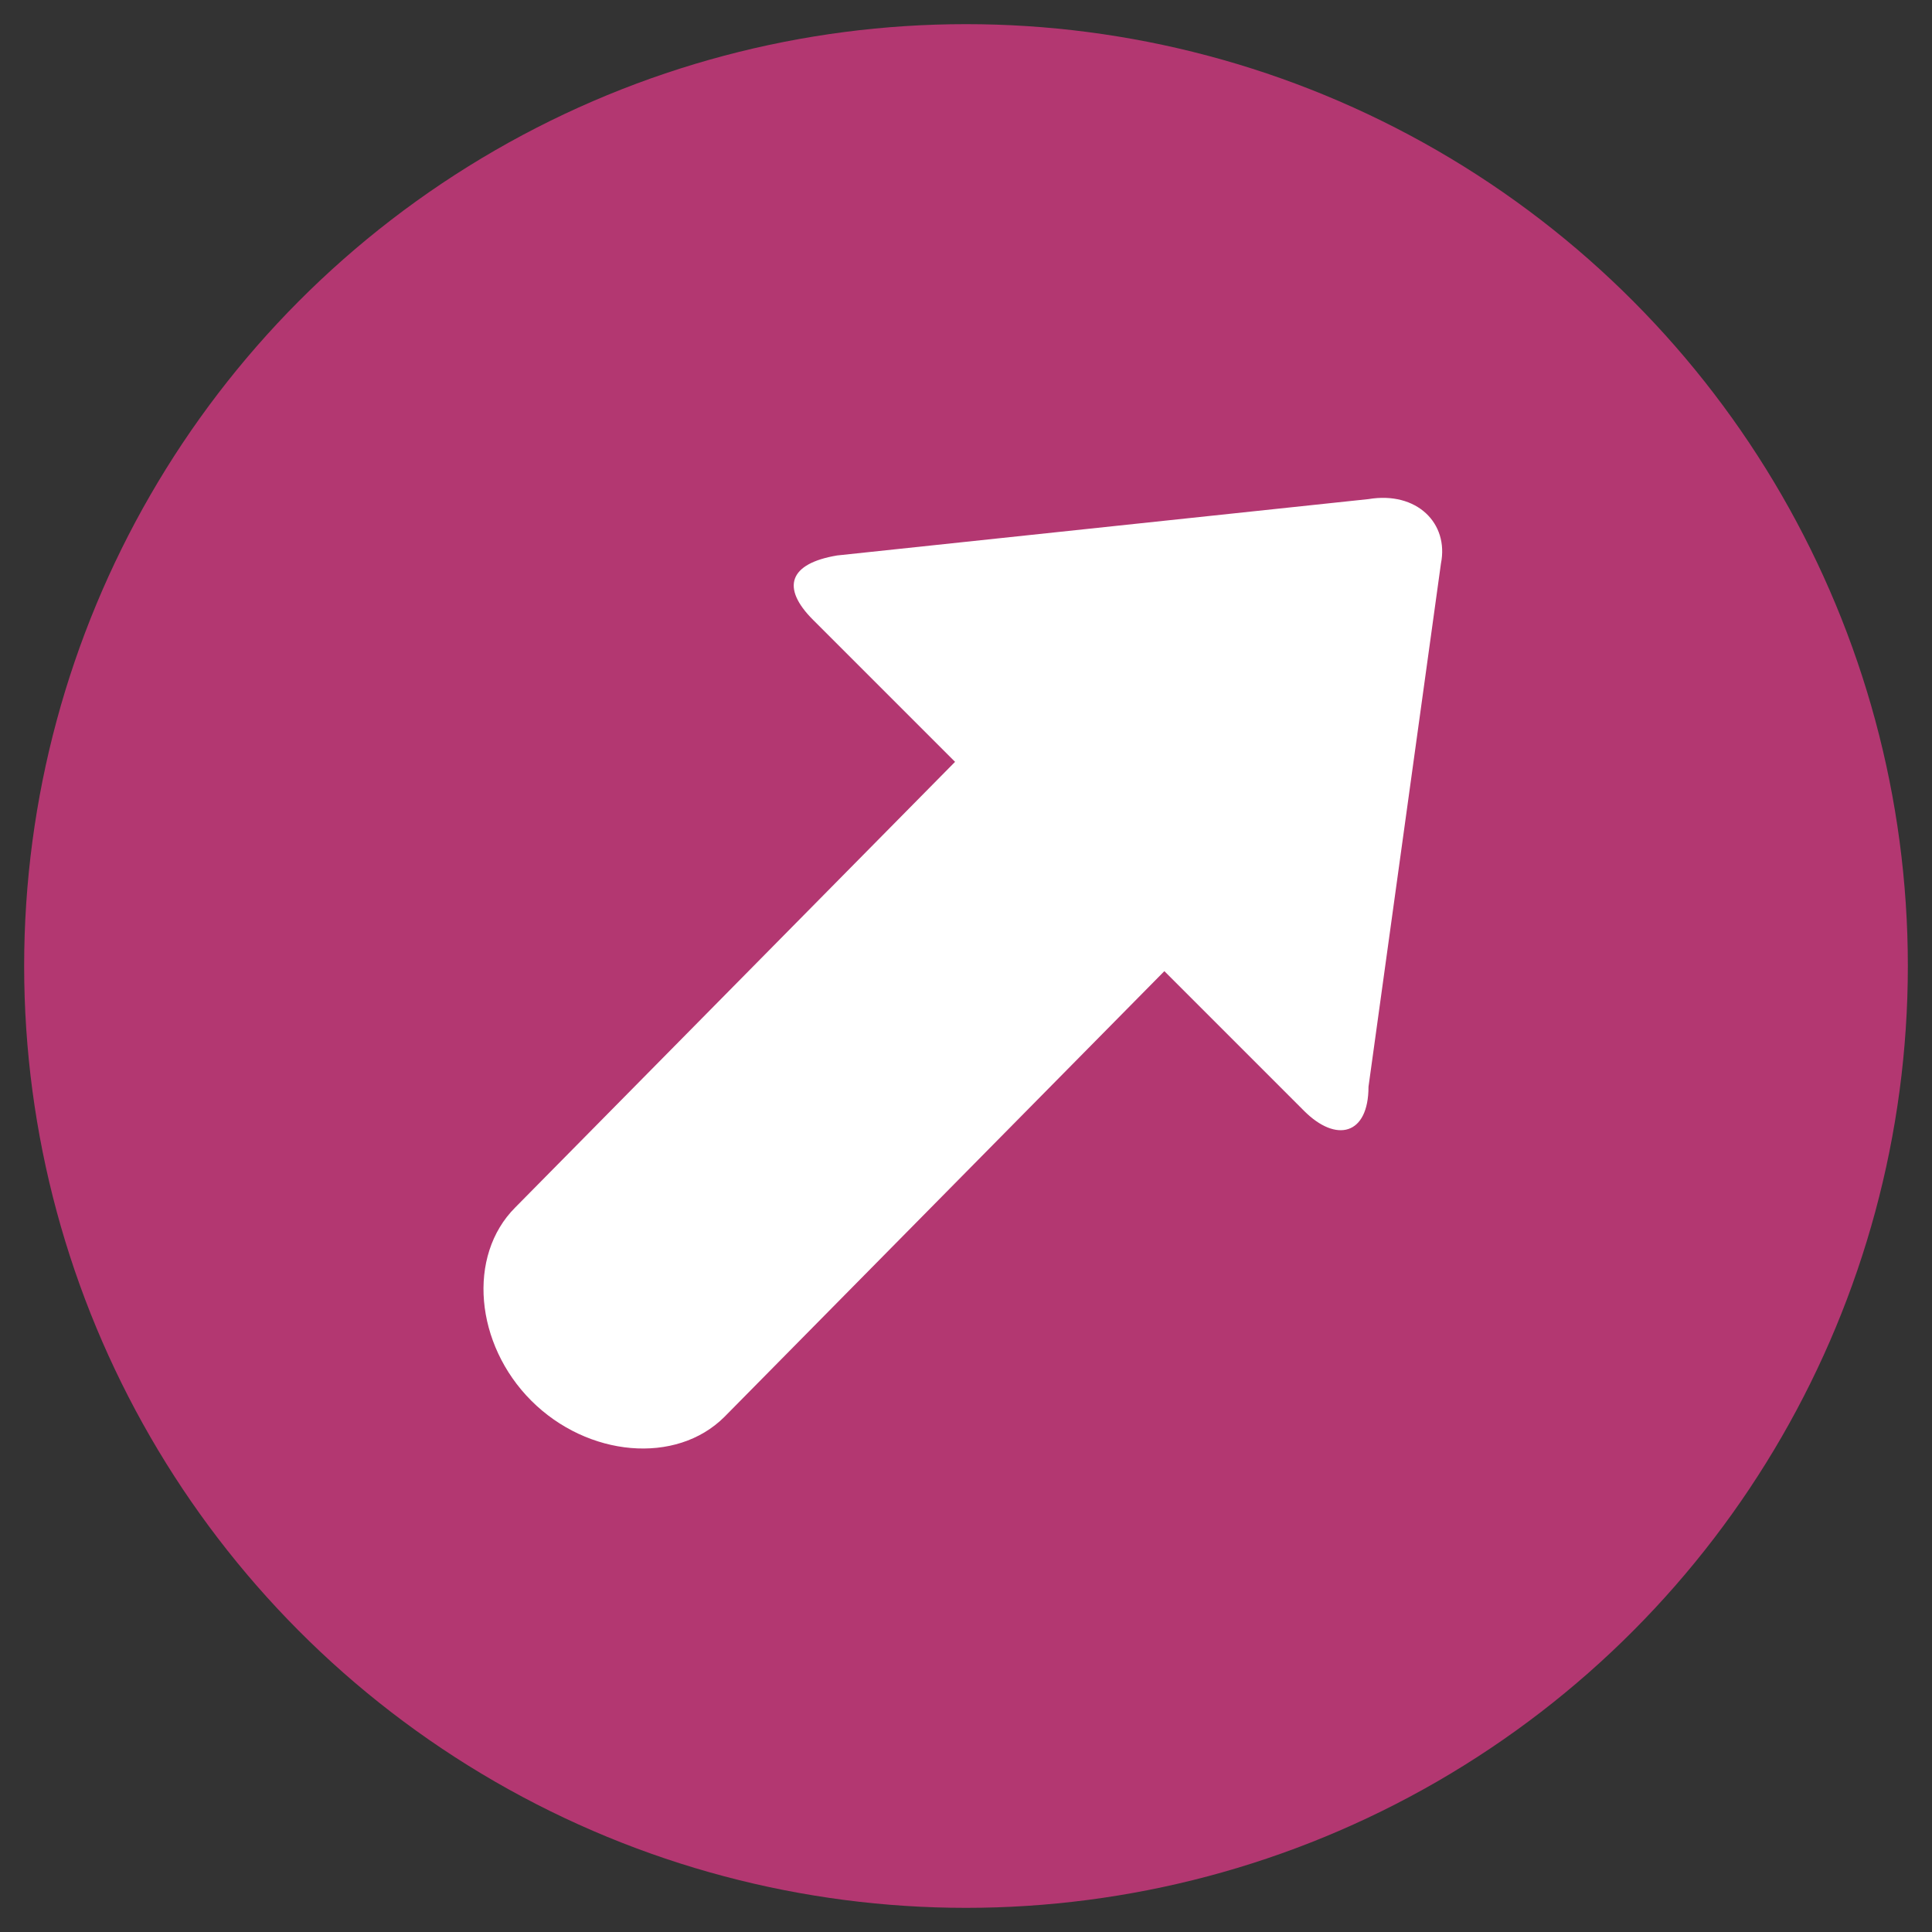 <?xml version="1.0" encoding="utf-8"?>
<!-- Generator: Adobe Illustrator 24.0.3, SVG Export Plug-In . SVG Version: 6.00 Build 0)  -->
<svg version="1.1" id="Layer_1" xmlns="http://www.w3.org/2000/svg" xmlns:xlink="http://www.w3.org/1999/xlink" x="0px" y="0px"
	 viewBox="0 0 24 24" style="enable-background:new 0 0 24 24;" xml:space="preserve">
<rect x="0" y="0" width="24" height="24" fill="#333333" stroke="none"/>
<style type="text/css">
	.st0{fill:#B33771;}
	.st1{fill:#FFFFFF;}
</style>
<circle class="st0" cx="12" cy="12" r="11.7"/>
<g>
	<g>
		<path class="st1" d="M16.4,7.5c0.7,0.7,0.8,1.8,0.2,2.4L9,17.6c-0.6,0.6-1.7,0.5-2.4-0.2s-0.8-1.8-0.2-2.4L14,7.3
			C14.6,6.7,15.7,6.8,16.4,7.5z"/>
	</g>
	<g>
		<path class="st1" d="M10.4,6.9C9.8,7,9.7,7.3,10.1,7.7l6.1,6.1c0.4,0.4,0.8,0.3,0.8-0.3L17.9,7C18,6.5,17.6,6.1,17,6.2L10.4,6.9z"
			/>
	</g>
</g>
</svg>
